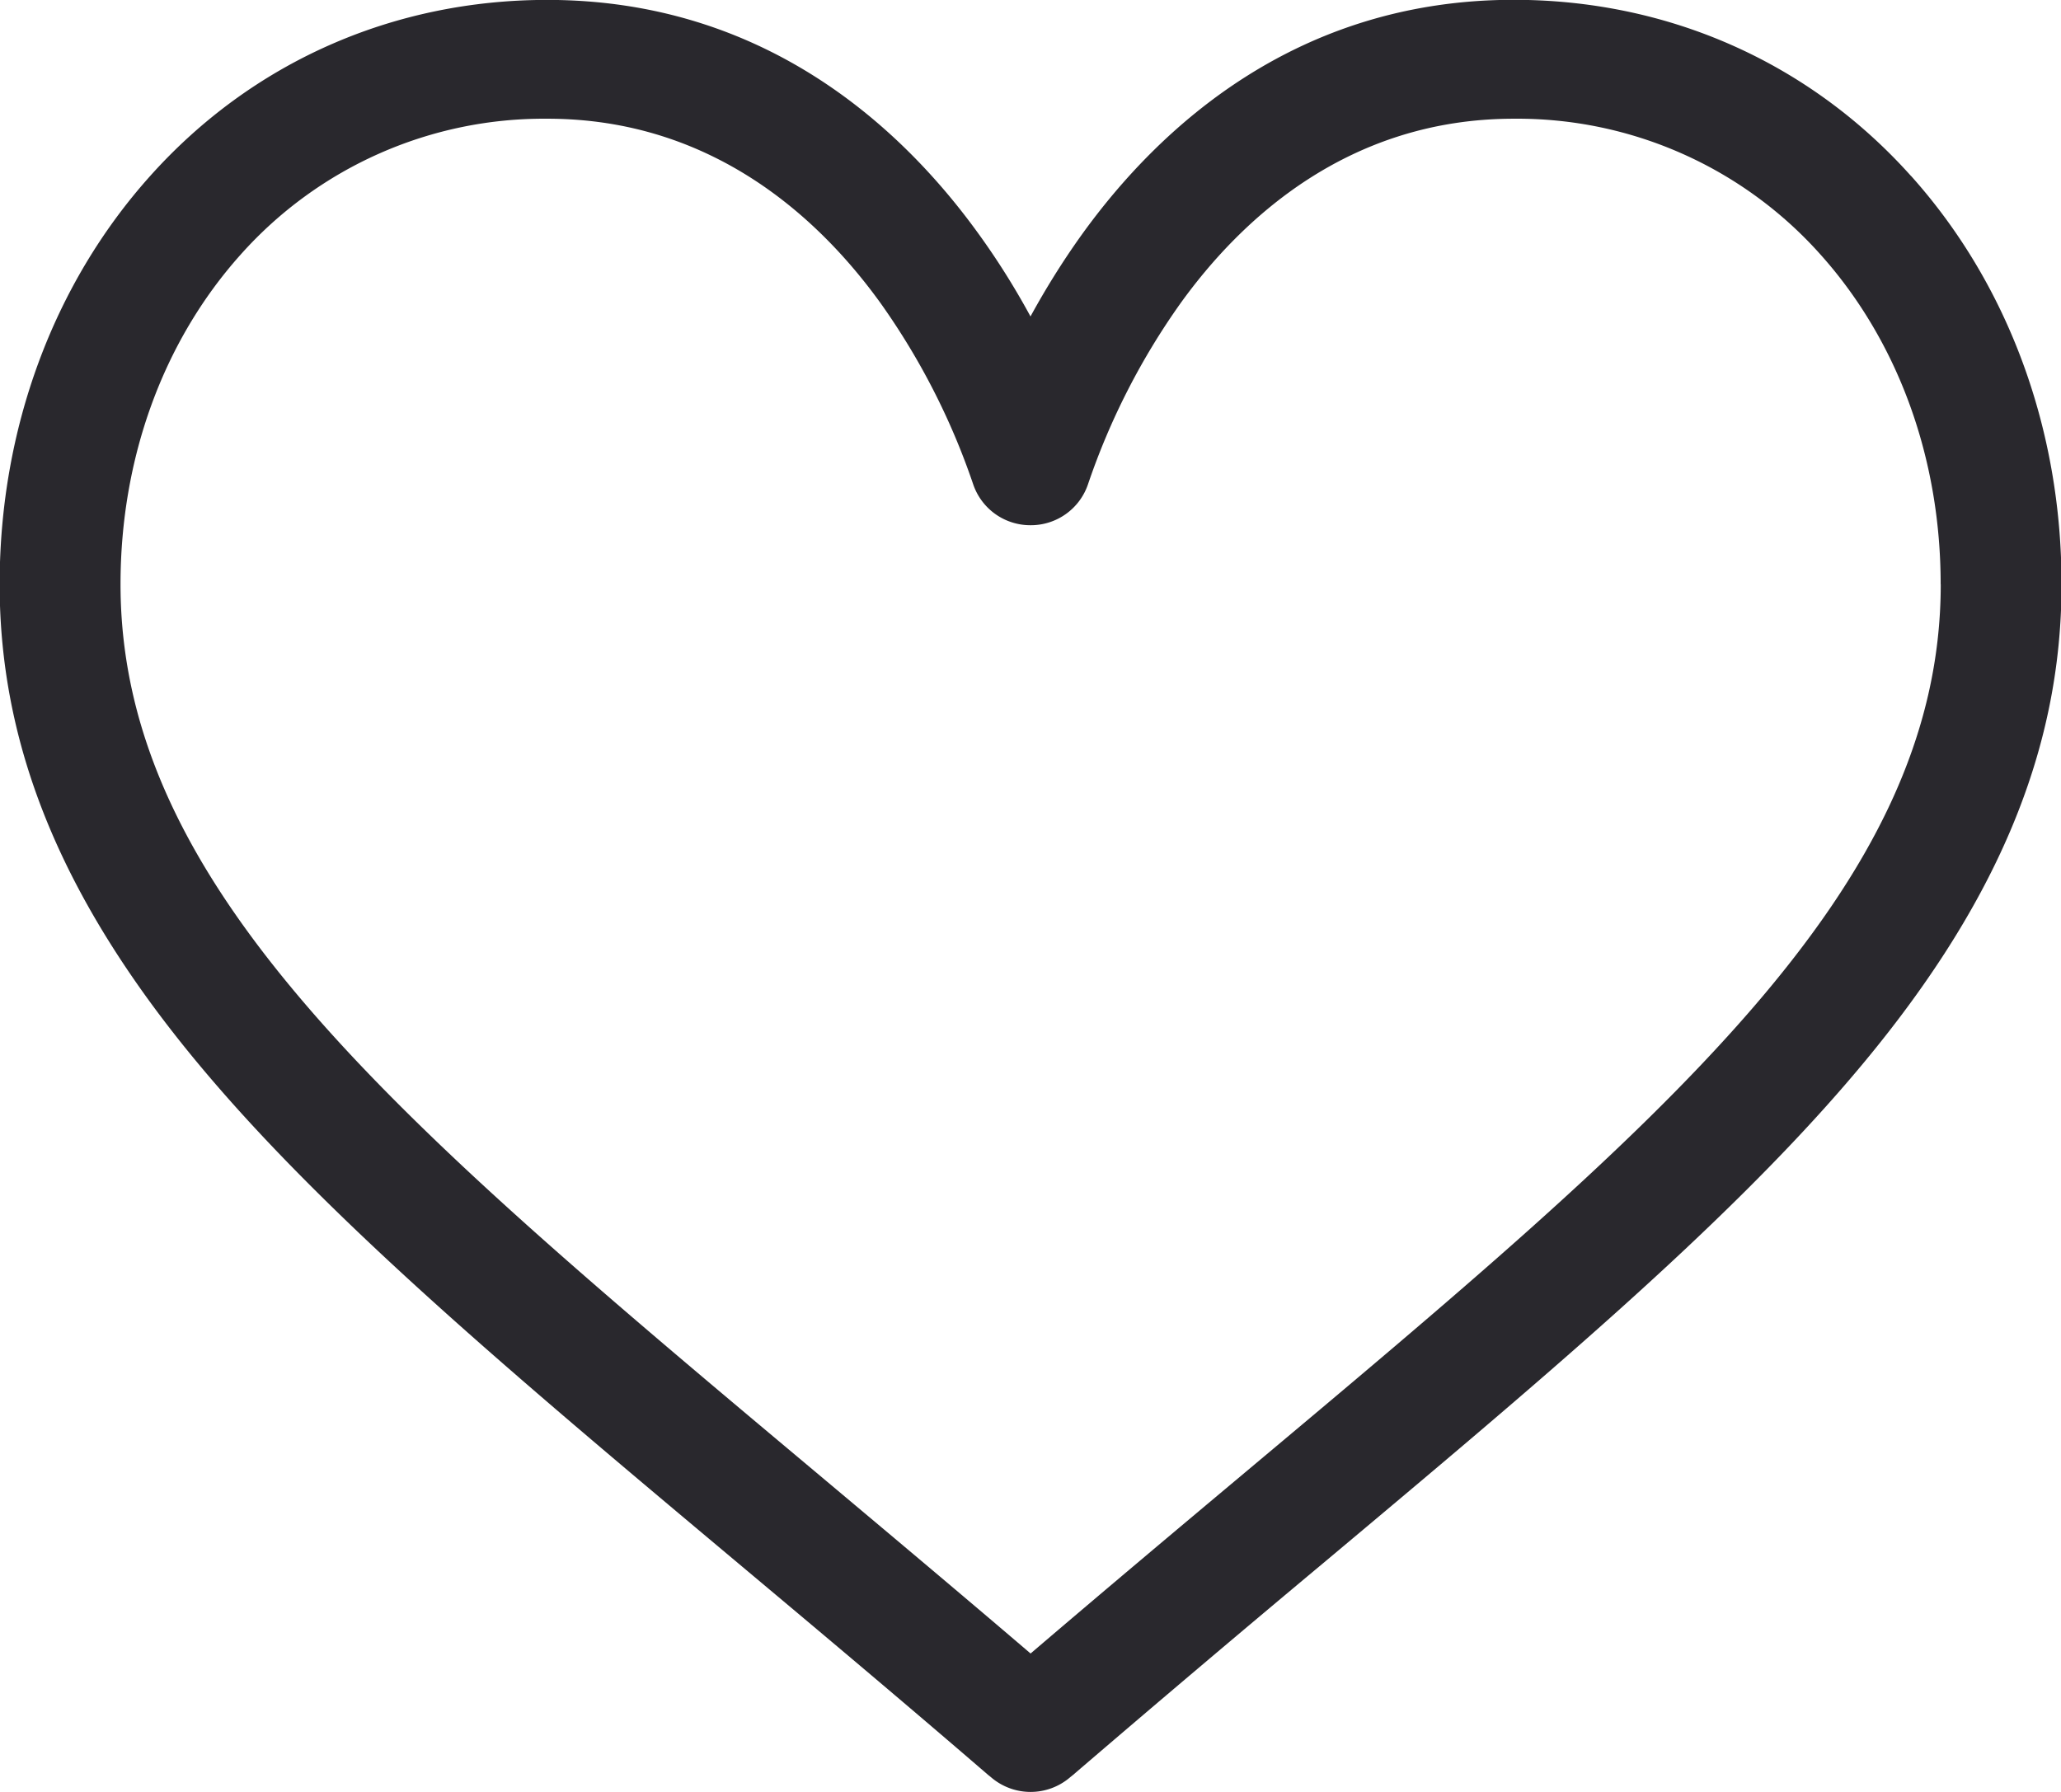 <svg xmlns="http://www.w3.org/2000/svg" width="23" height="20" viewBox="0 0 23 20"><g><g><path fill="#29282d" d="M21.327 1.964c1.083 1.208 1.679 2.827 1.679 4.557 0 1.884-.748 3.636-2.353 5.513-1.434 1.68-3.497 3.41-5.887 5.413a271.15 271.15 0 0 0-2.791 2.363l-.03.024a.677.677 0 0 1-.888 0l-.03-.024c-.98-.845-1.9-1.617-2.79-2.363-2.39-2.004-4.454-3.734-5.888-5.413C.744 10.157-.004 8.405-.004 6.521c0-1.73.597-3.349 1.68-4.557C2.81.697 4.383-.001 6.107-.001c2.425 0 3.96 1.424 4.82 2.62.224.31.414.62.573.913.16-.293.35-.603.573-.914.86-1.195 2.396-2.62 4.82-2.62 1.724 0 3.298.698 4.433 1.966zm.33 4.557c0-1.407-.476-2.715-1.341-3.68a4.532 4.532 0 0 0-3.422-1.516c-1.848 0-3.043 1.12-3.72 2.06a7.817 7.817 0 0 0-1.032 2.019.673.673 0 0 1-.64.458.673.673 0 0 1-.642-.458 7.825 7.825 0 0 0-1.032-2.019c-.677-.94-1.871-2.06-3.72-2.06A4.532 4.532 0 0 0 2.687 2.84c-.866.966-1.342 2.274-1.342 3.681 0 3.405 3.089 5.995 7.766 9.916.767.644 1.557 1.306 2.39 2.018.833-.712 1.623-1.375 2.39-2.018 4.677-3.92 7.767-6.511 7.767-9.916z"/></g></g></svg>